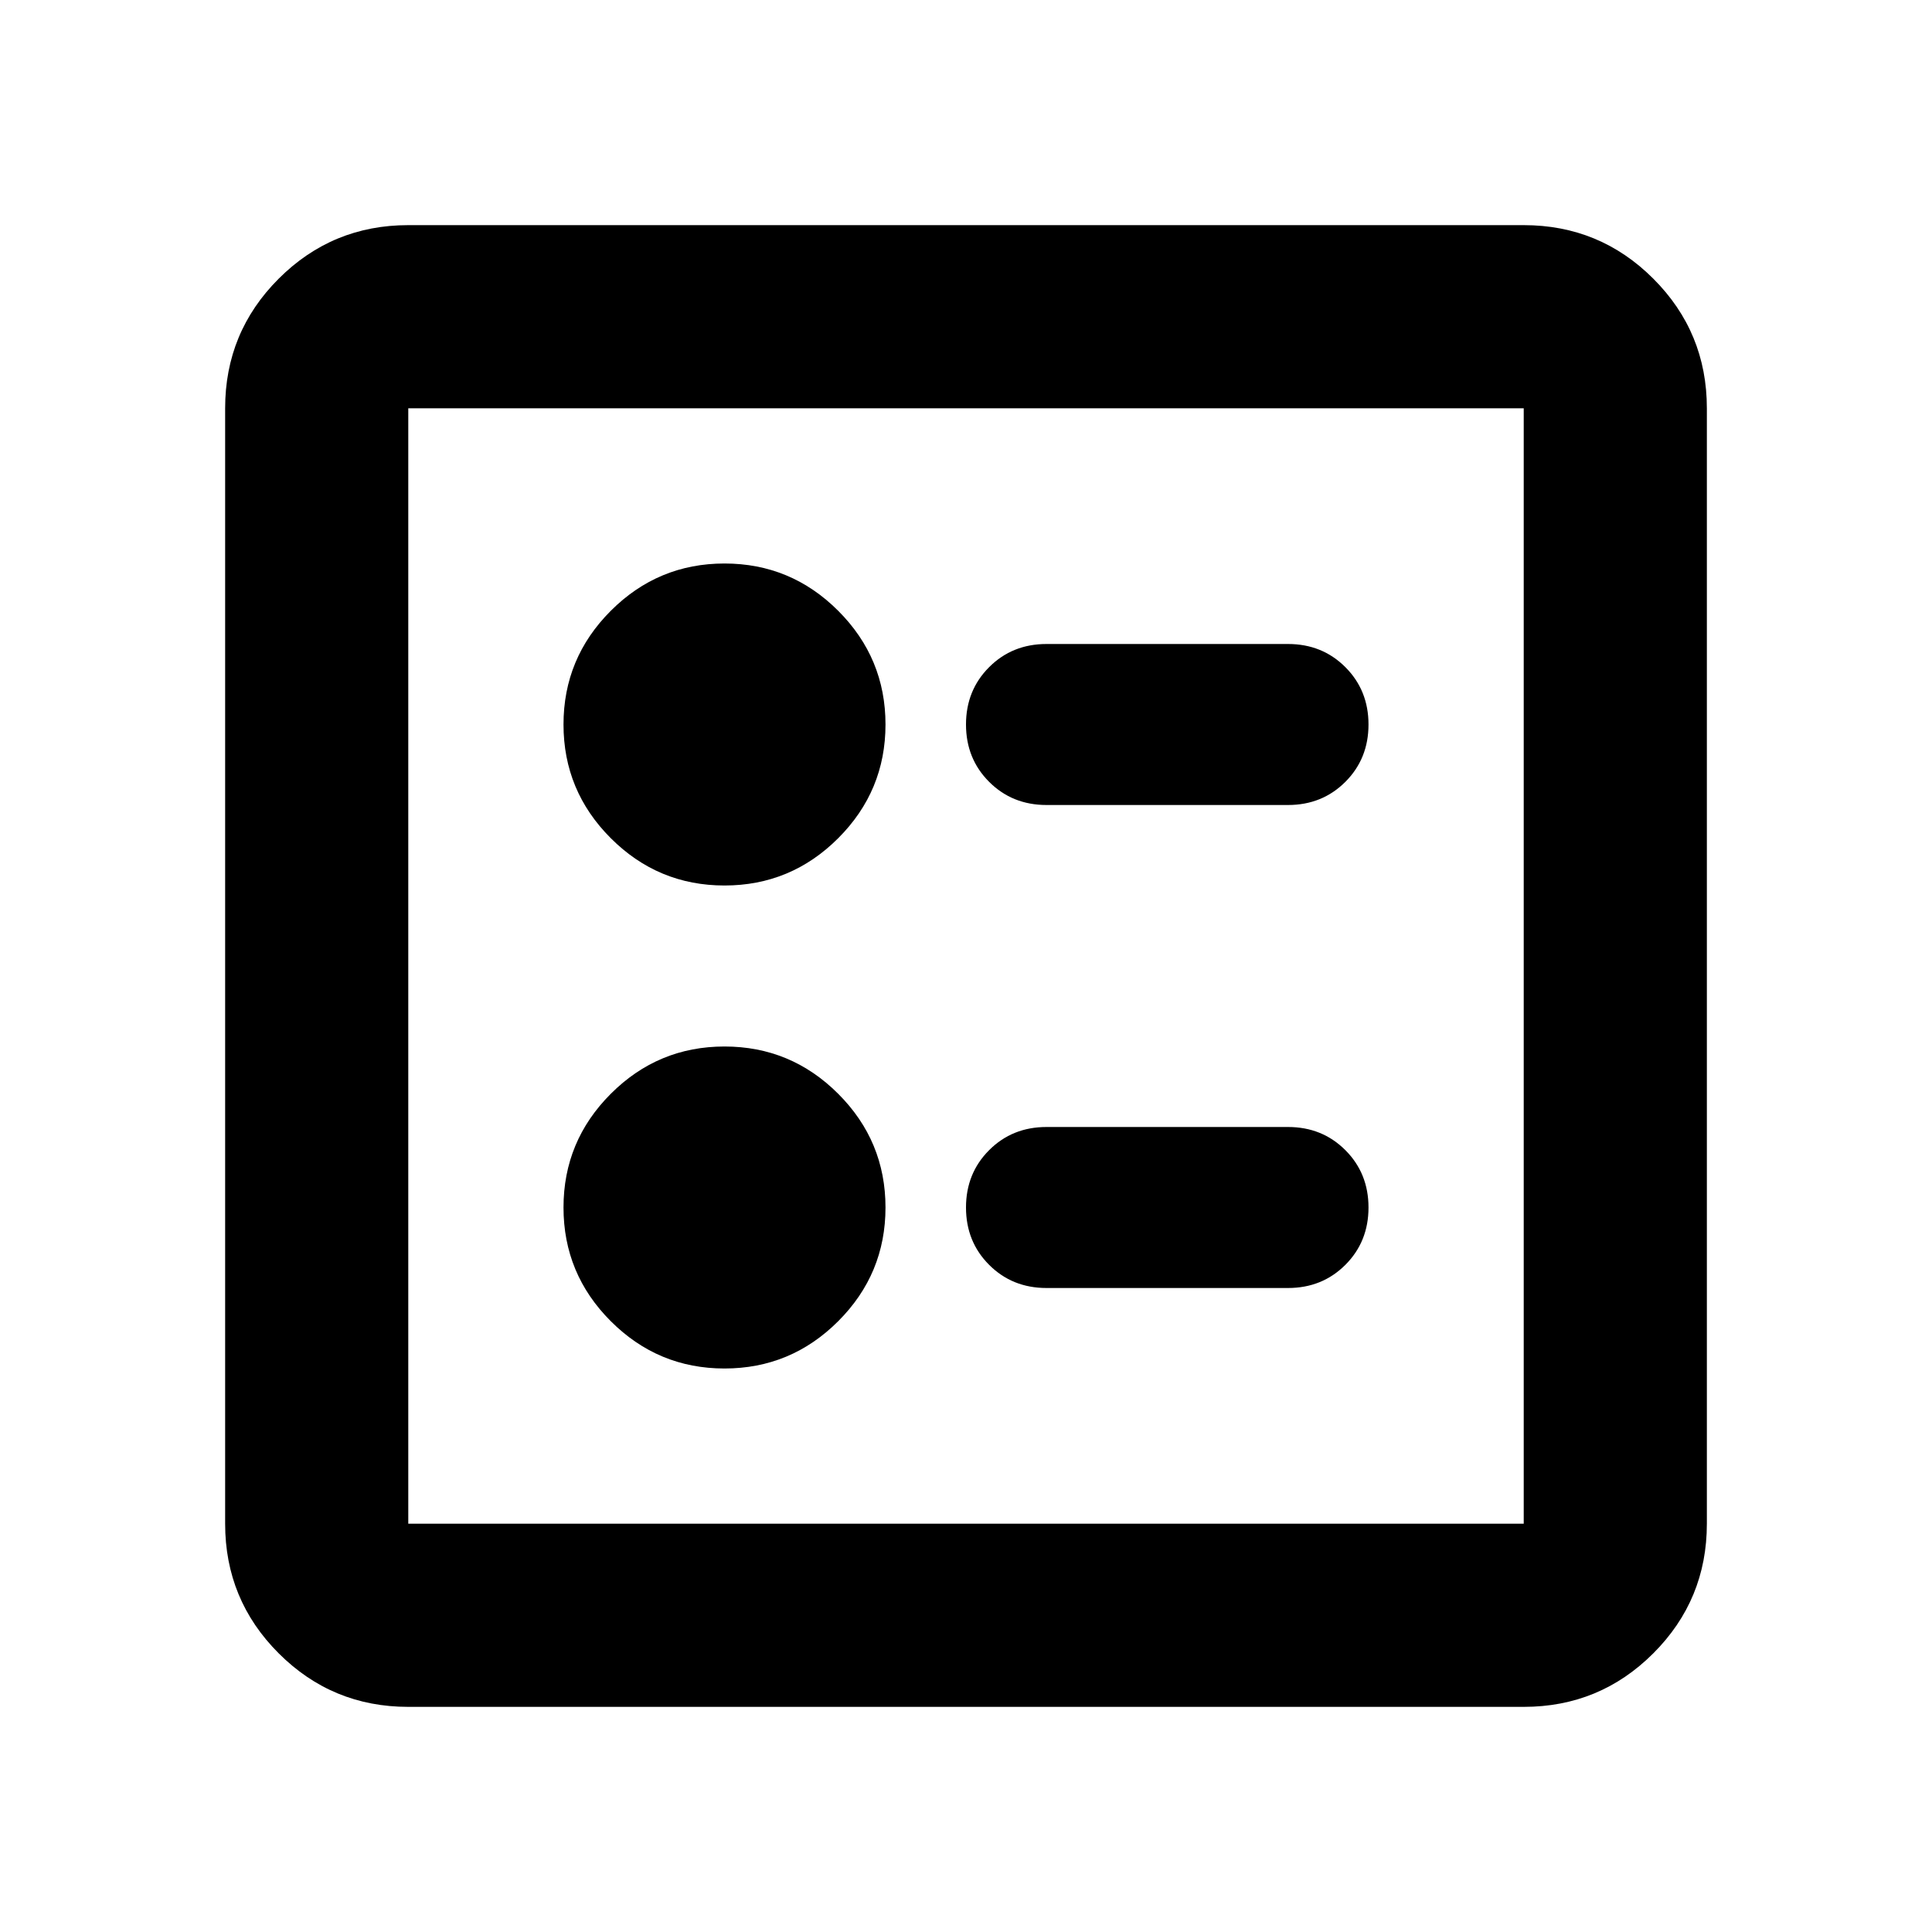 <svg xmlns="http://www.w3.org/2000/svg" height="24" viewBox="0 -960 960 960" width="24"><path d="M640-560q17 0 28.5-11.5T680-600q0-17-11.5-28.5T640-640H520q-17 0-28.5 11.5T480-600q0 17 11.5 28.5T520-560h120Zm0 240q17 0 28.5-11.5T680-360q0-17-11.5-28.5T640-400H520q-17 0-28.5 11.5T480-360q0 17 11.5 28.5T520-320h120ZM360-520q33 0 56.5-23.5T440-600q0-33-23.5-56.5T360-680q-33 0-56.5 23.5T280-600q0 33 23.5 56.5T360-520Zm0 240q33 0 56.5-23.5T440-360q0-33-23.5-56.5T360-440q-33 0-56.5 23.5T280-360q0 33 23.5 56.5T360-280ZM202.87-111.869q-37.783 0-64.392-26.609-26.609-26.609-26.609-64.392v-554.26q0-37.783 26.609-64.392 26.609-26.609 64.392-26.609h554.26q37.783 0 64.392 26.609 26.609 26.609 26.609 64.392v554.26q0 37.783-26.609 64.392-26.609 26.609-64.392 26.609H202.87Zm0-91.001h554.26v-554.26H202.87v554.26Zm0-554.26v554.26-554.26Z"/></svg>